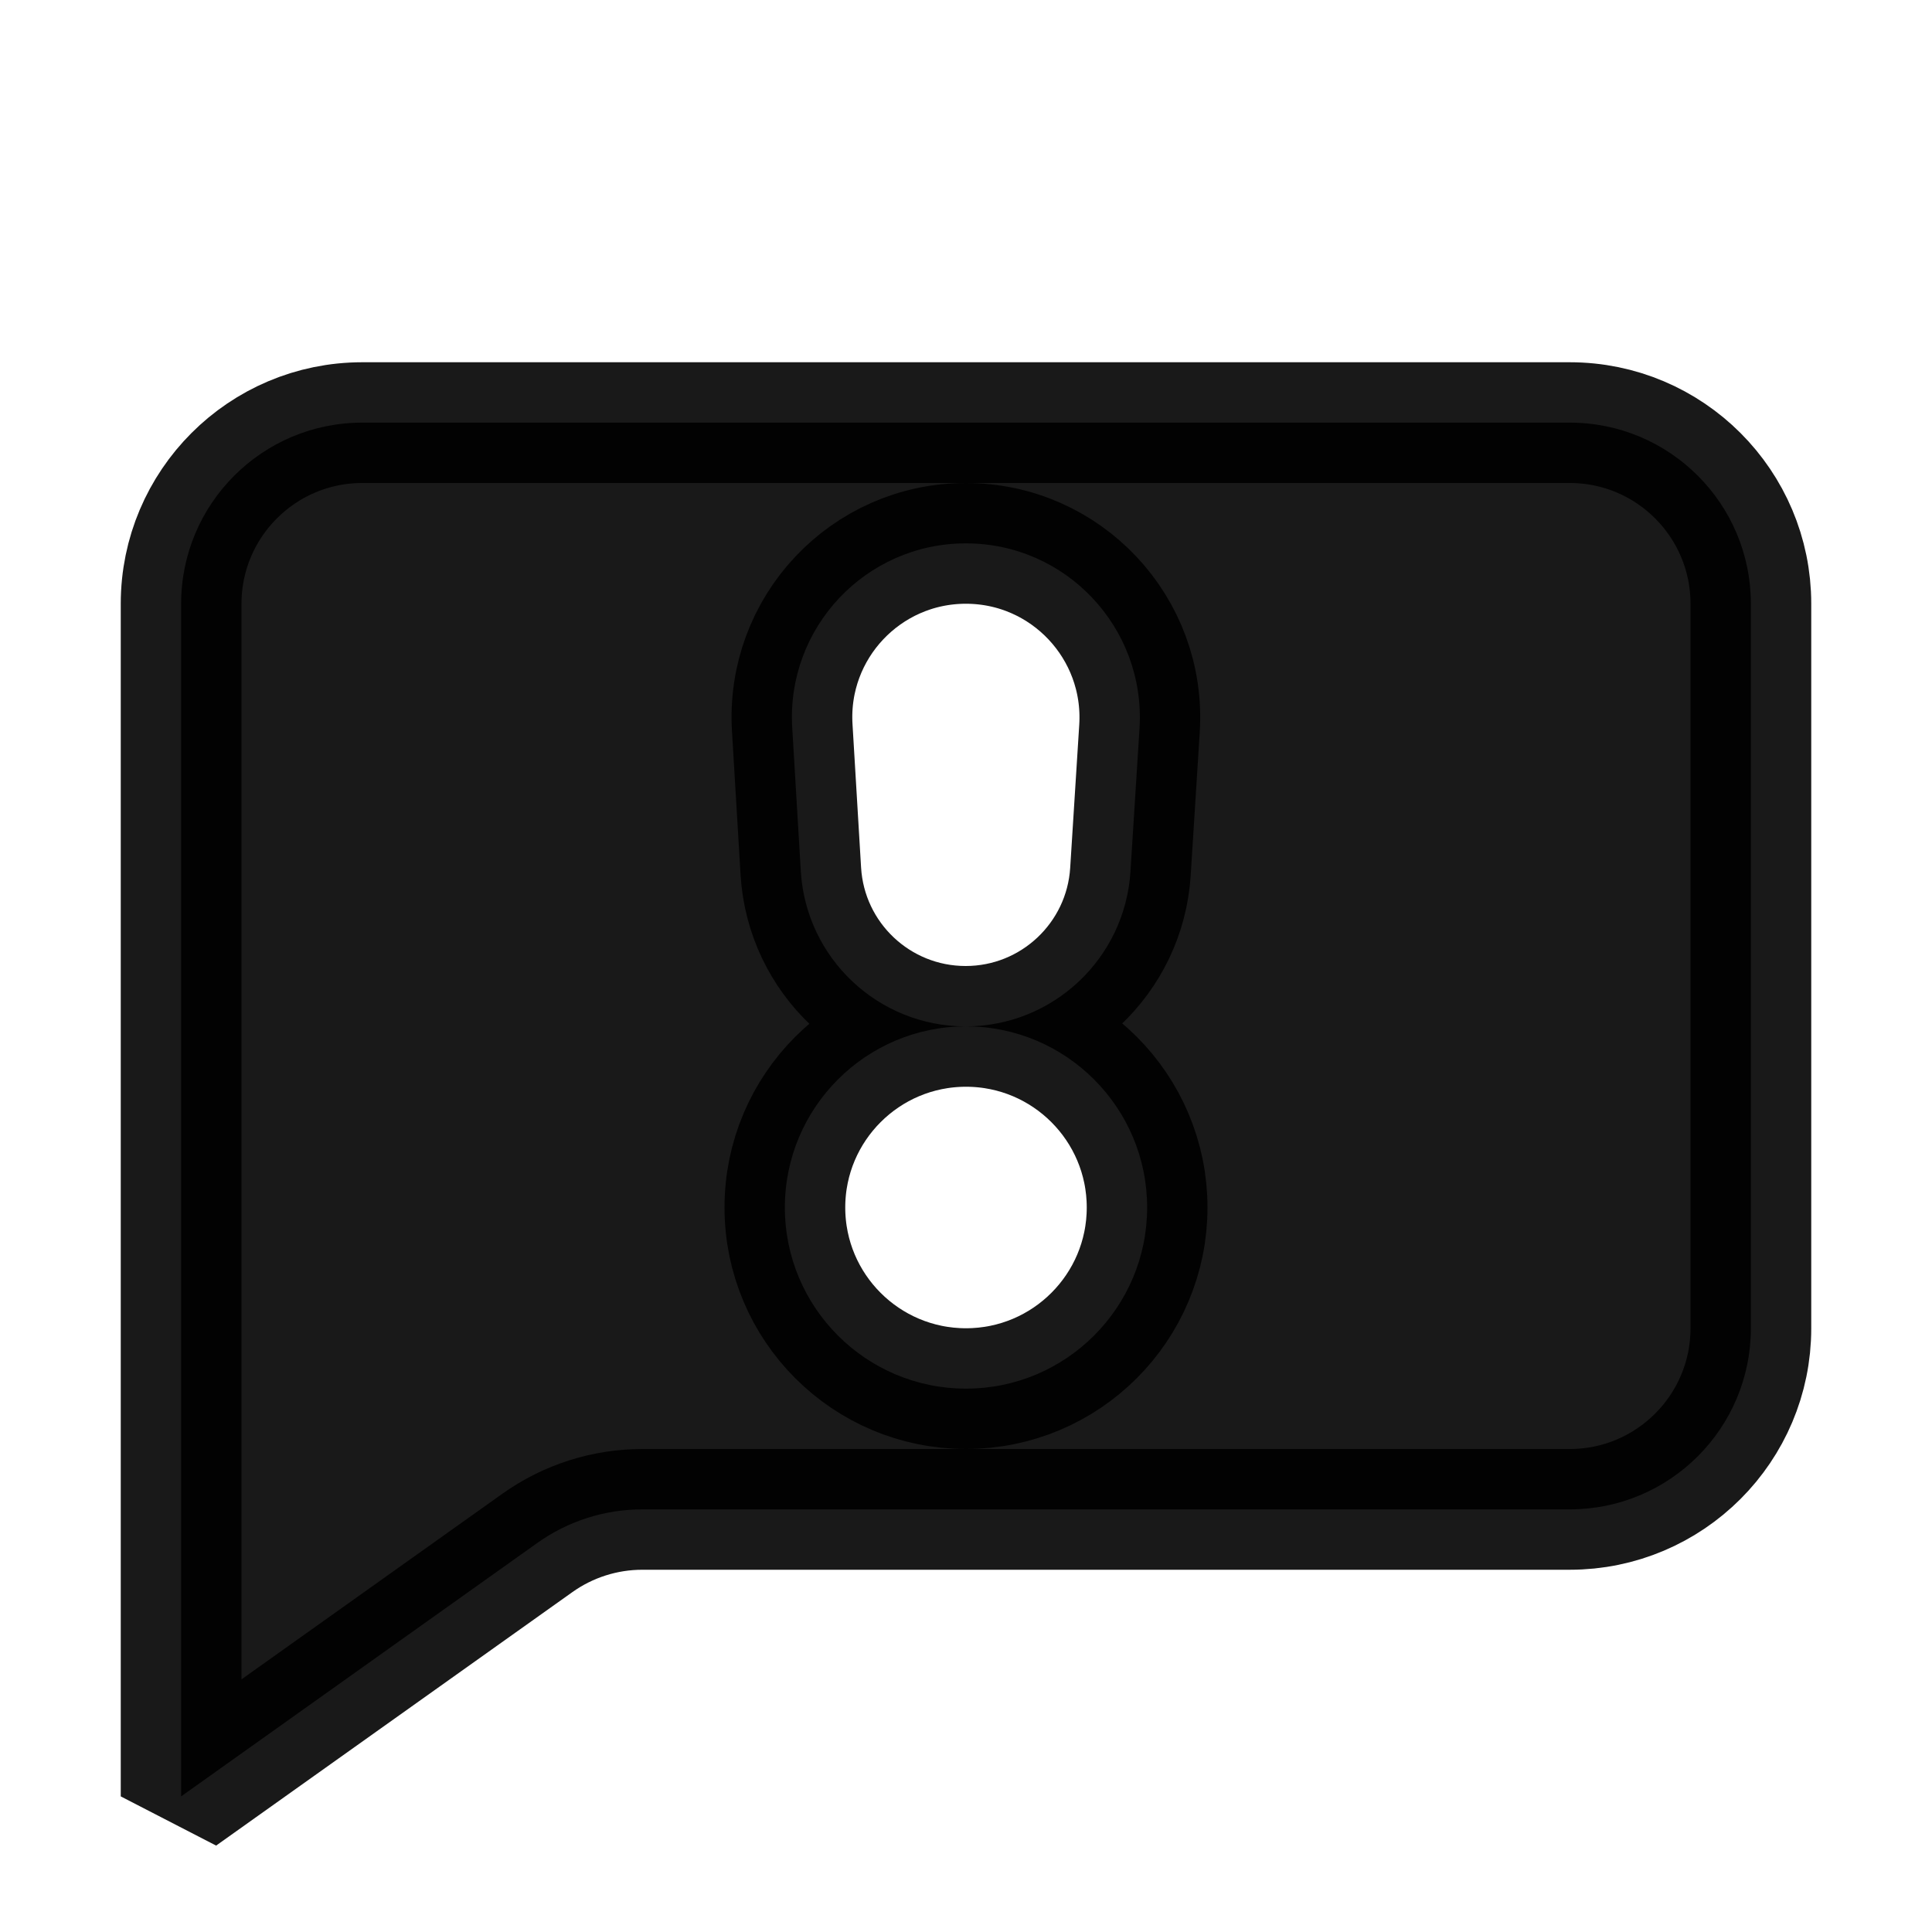 <svg width="16" height="16" viewBox="0 0 16 16" fill="none" xmlns="http://www.w3.org/2000/svg">
<path opacity="0.9" d="M1.5 5C1.5 4.172 2.172 3.5 3 3.5H13C13.828 3.5 14.5 4.172 14.5 5V11C14.5 11.828 13.828 12.5 13 12.5H5.319C5.008 12.5 4.704 12.597 4.45 12.778L1.5 14.877V5ZM7.997 8.5C8.719 8.5 9.317 7.938 9.362 7.217L9.437 6.031C9.488 5.201 8.83 4.5 7.999 4.5C7.169 4.5 6.511 5.199 6.561 6.027L6.632 7.214C6.675 7.936 7.273 8.5 7.997 8.5ZM8 11.5C8.828 11.5 9.5 10.828 9.5 10C9.5 9.172 8.828 8.5 8 8.5C7.172 8.5 6.5 9.172 6.5 10C6.5 10.828 7.172 11.5 8 11.5Z" fill="black" stroke="black" stroke-linejoin="bevel"/>
</svg>
